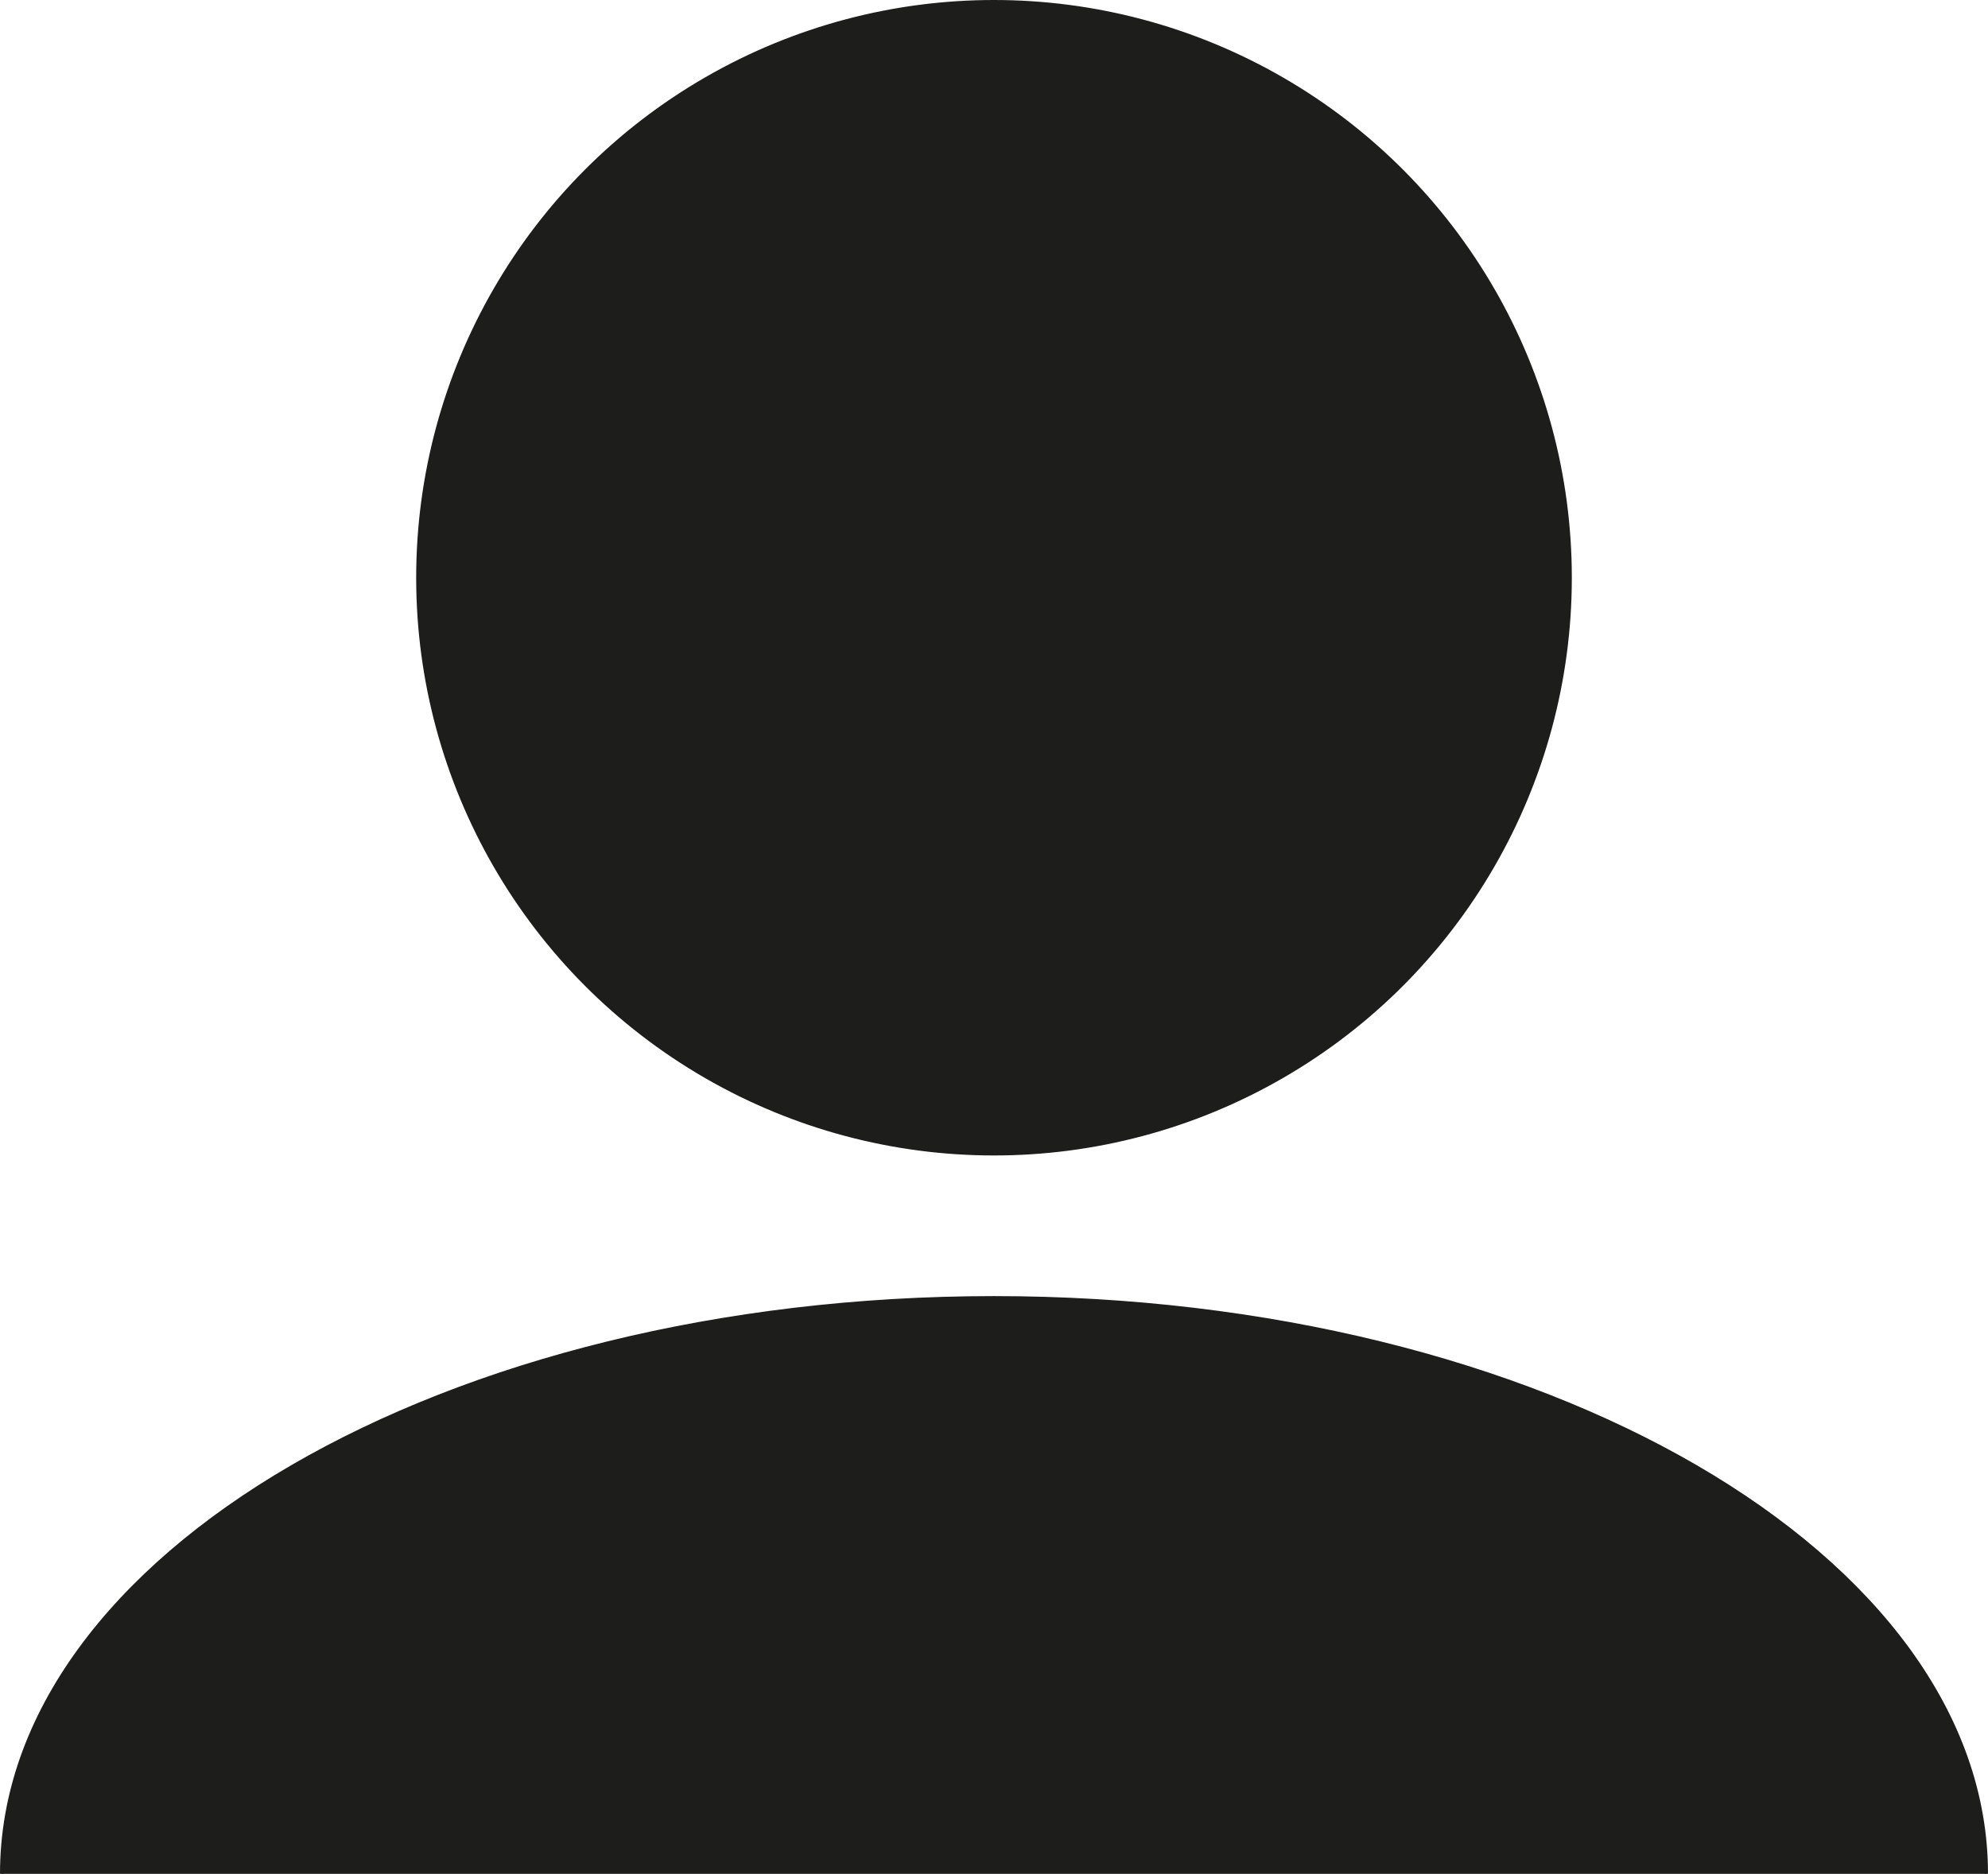 <?xml version="1.0" encoding="UTF-8"?><svg id="a" xmlns="http://www.w3.org/2000/svg" viewBox="0 0 595.62 561.5"><defs><style>.b{fill:#1d1d1b;stroke:#1d1d1b;stroke-miterlimit:10;}</style></defs><circle class="b" cx="297.81" cy="173.12" r="172.62"/><path class="b" d="M595.12,561.5c0-95.33-133.11-172.62-297.31-172.62S.5,466.17,.5,561.5"/></svg>